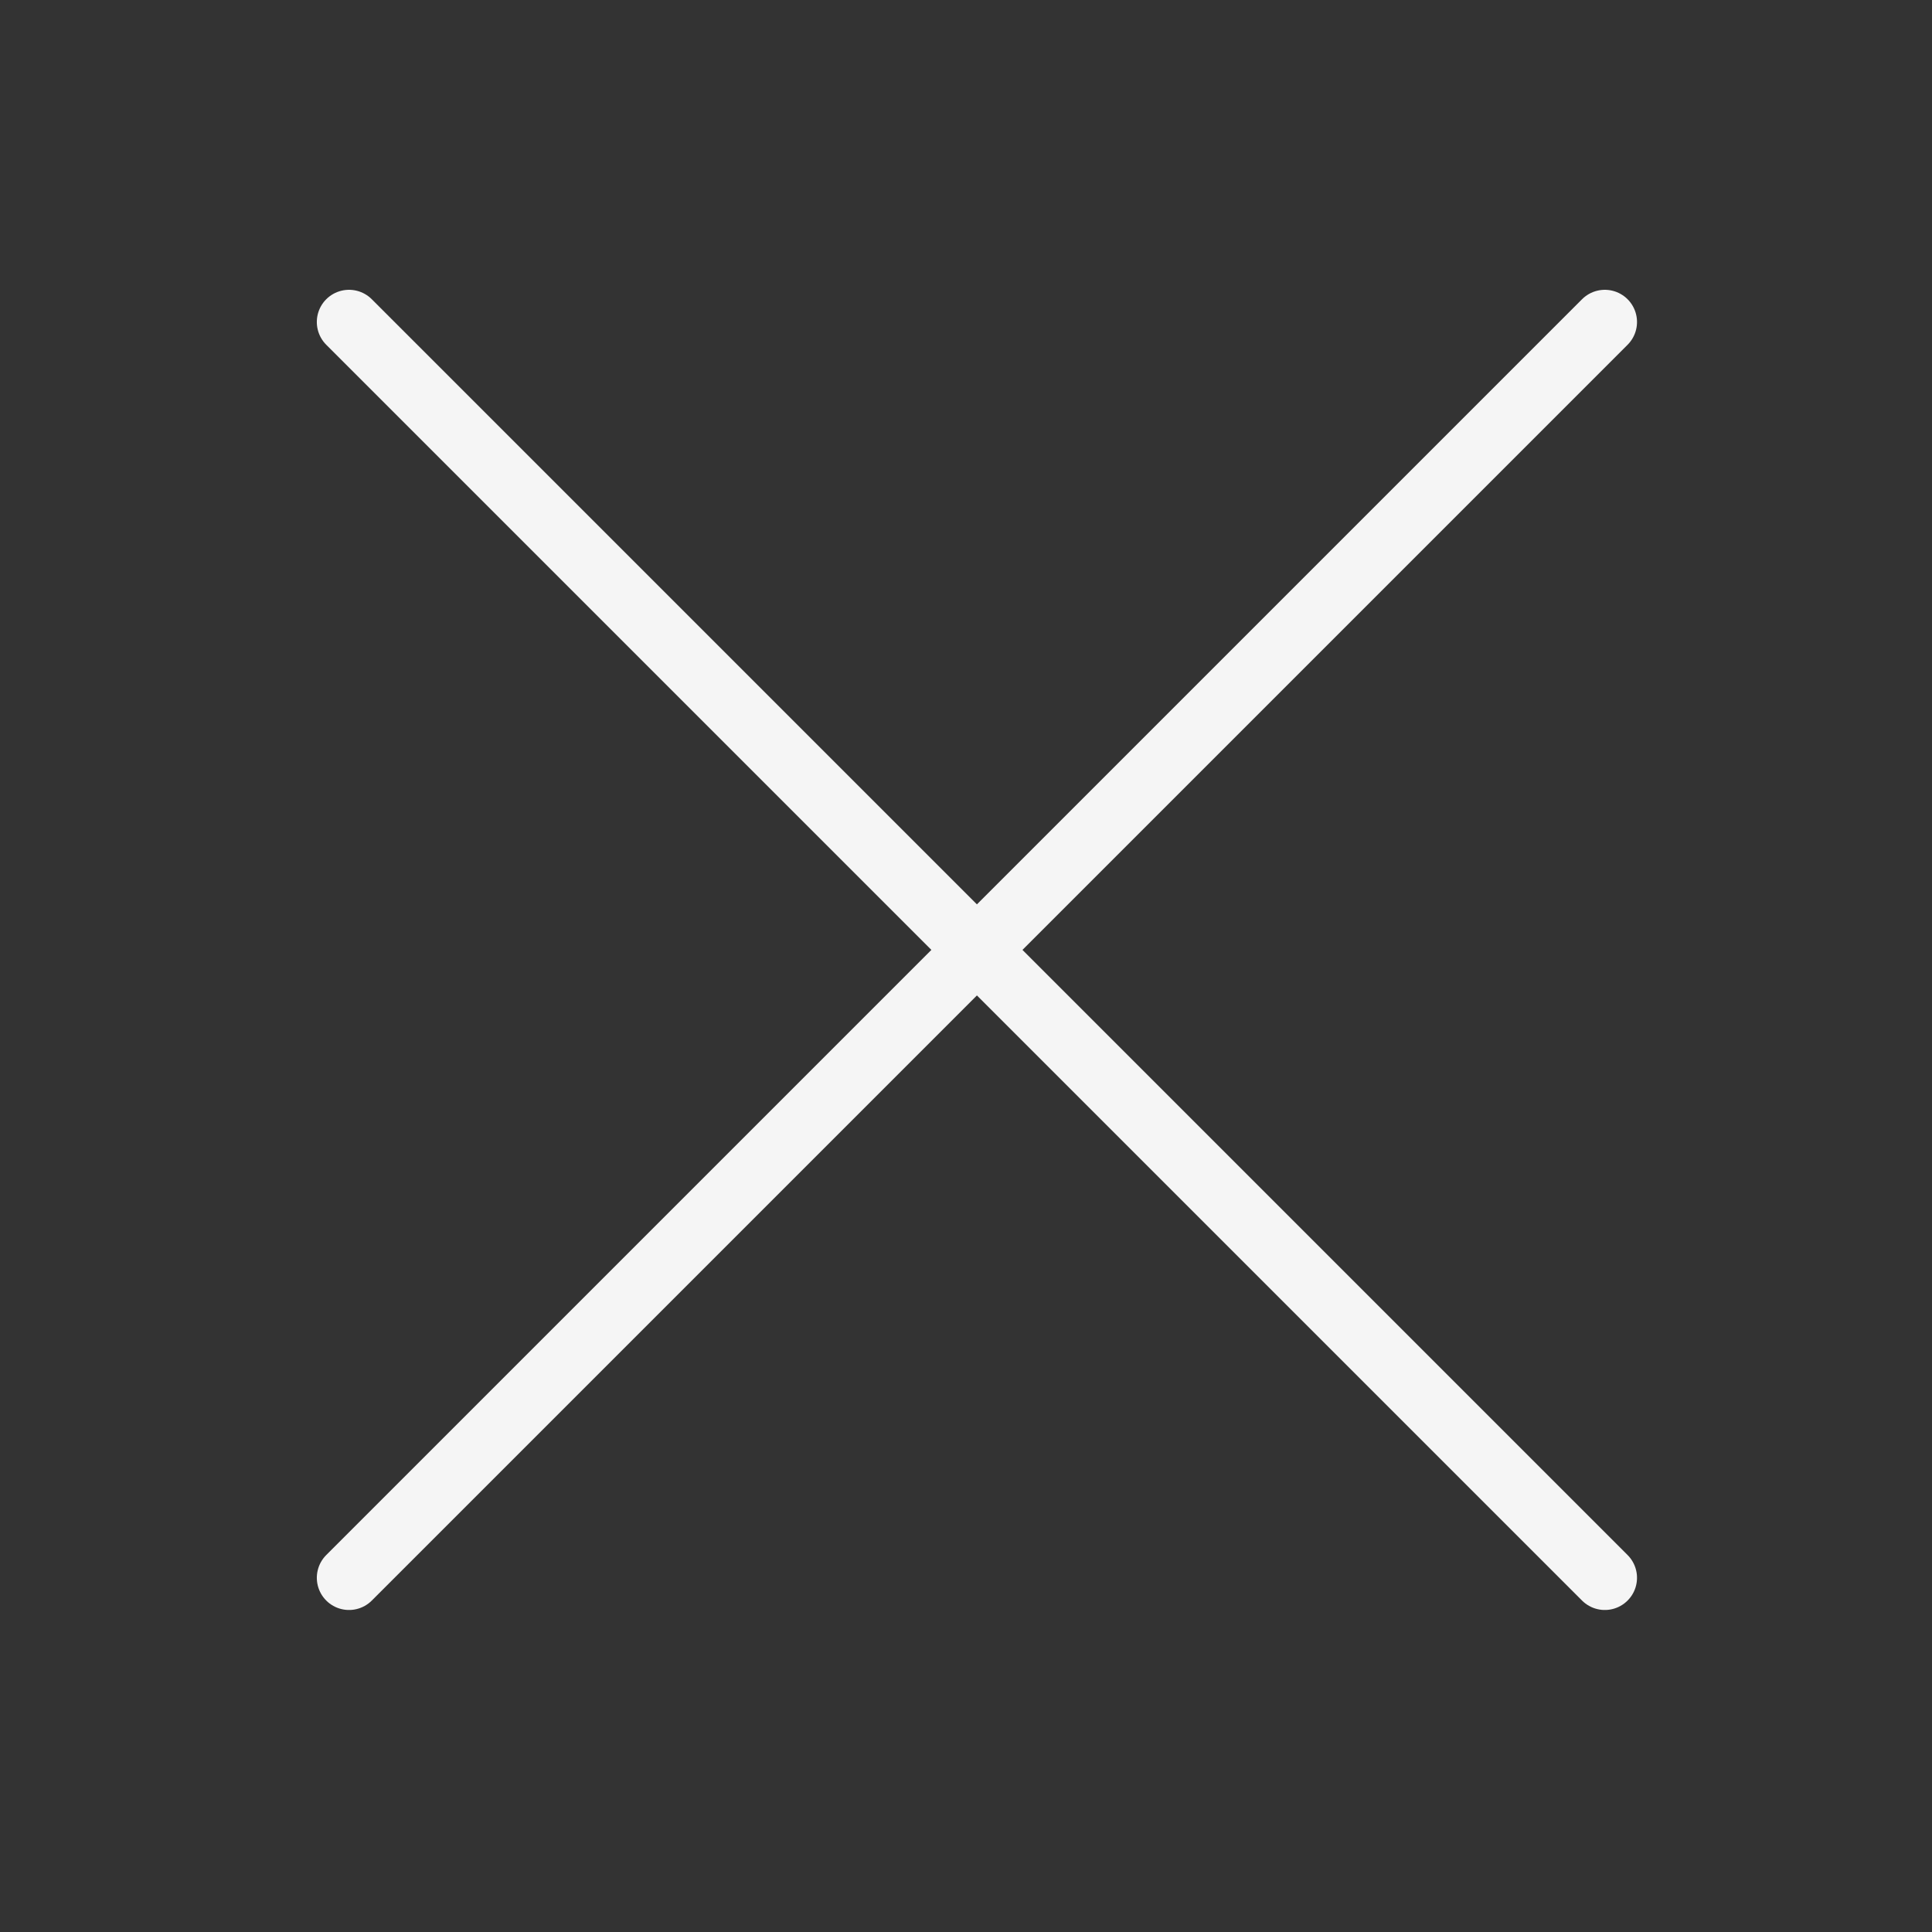 <svg xmlns="http://www.w3.org/2000/svg" width="60" height="60" viewBox="0 0 60 60">
  <rect x="0" y="0" width="60" height="60" fill="#333333" stroke="none"/>
  <g id="그룹_256" data-name="그룹 256" transform="translate(-930 -58)">
    <g id="그룹_254" data-name="그룹 254" transform="translate(150 -1679)" opacity="0">
      <rect id="사각형_22" data-name="사각형 22" width="60" height="60" rx="30" transform="translate(780 1737)" fill="#3e3e3e"/>
    </g>
    <g id="그룹_255" data-name="그룹 255" transform="translate(71.178 -1691.161)">
      <g id="그룹_69" data-name="그룹 69" transform="translate(869.661 1759.161) rotate(45)">
        <line id="선_7" data-name="선 7" x1="55.154" fill="none" stroke="#f5f5f5" stroke-linecap="round" stroke-width="2"/>
      </g>
      <g id="그룹_74" data-name="그룹 74" transform="translate(908.661 1759.161) rotate(135)">
        <line id="선_7-2" data-name="선 7" x1="55.154" transform="translate(0 0)" fill="none" stroke="#f5f5f5" stroke-linecap="round" stroke-width="2"/>
      </g>
    </g>
  </g>
</svg>
